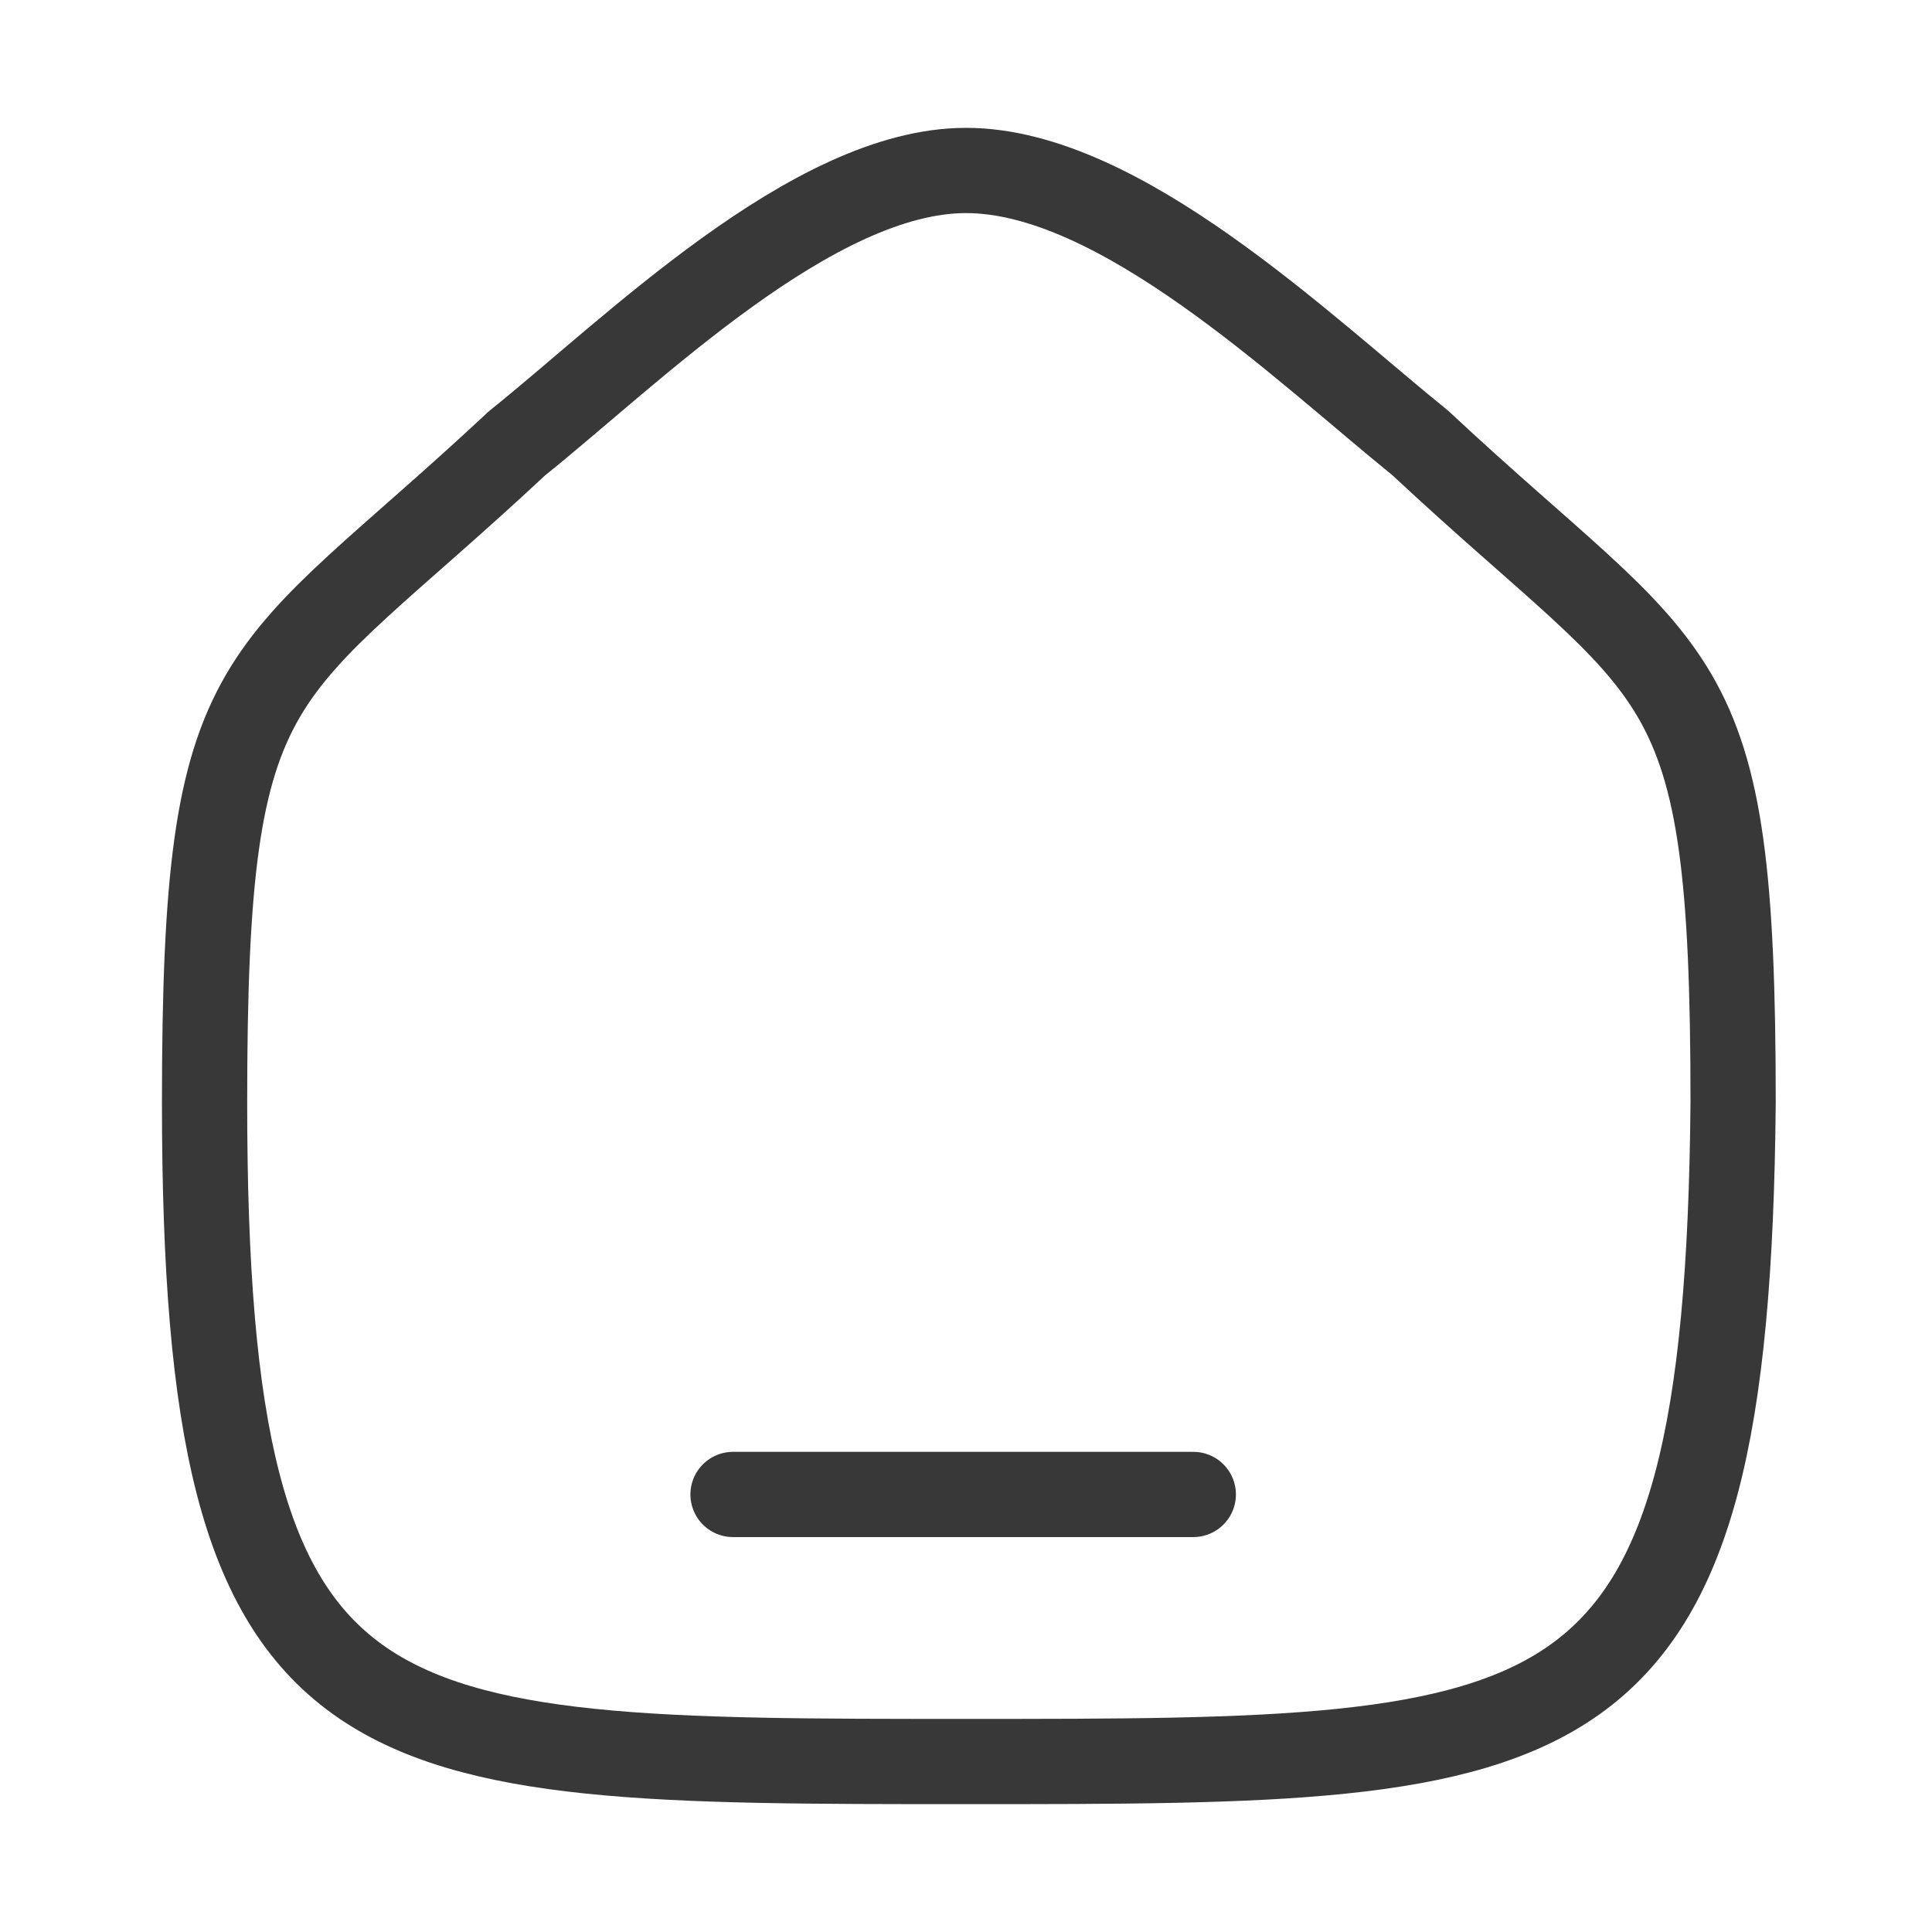 <?xml version="1.0" encoding="utf-8"?>
<!-- Generator: Adobe Illustrator 26.3.1, SVG Export Plug-In . SVG Version: 6.00 Build 0)  -->
<svg version="1.1" id="Layer_1" xmlns="http://www.w3.org/2000/svg" xmlns:xlink="http://www.w3.org/1999/xlink" x="0px" y="0px"
	 viewBox="0 0 34 34" style="enable-background:new 0 0 34 34;" xml:space="preserve">
<style type="text/css">
	.st0{fill:none;stroke:#383838;stroke-width:1.5;stroke-linecap:round;stroke-linejoin:round;stroke-miterlimit:10;}
</style>
<g>
	<path class="st0" d="M12.9,26.3H21"/>
	<path class="st0" d="M3.6,19.4c0-7.9,0.9-7.3,5.5-11.6C11.1,6.2,14.3,3,17,3s5.9,3.1,8,4.8c4.6,4.3,5.5,3.7,5.5,11.6
		C30.4,31,27.7,31,17,31S3.6,31,3.6,19.4z"/>
</g>
</svg>
